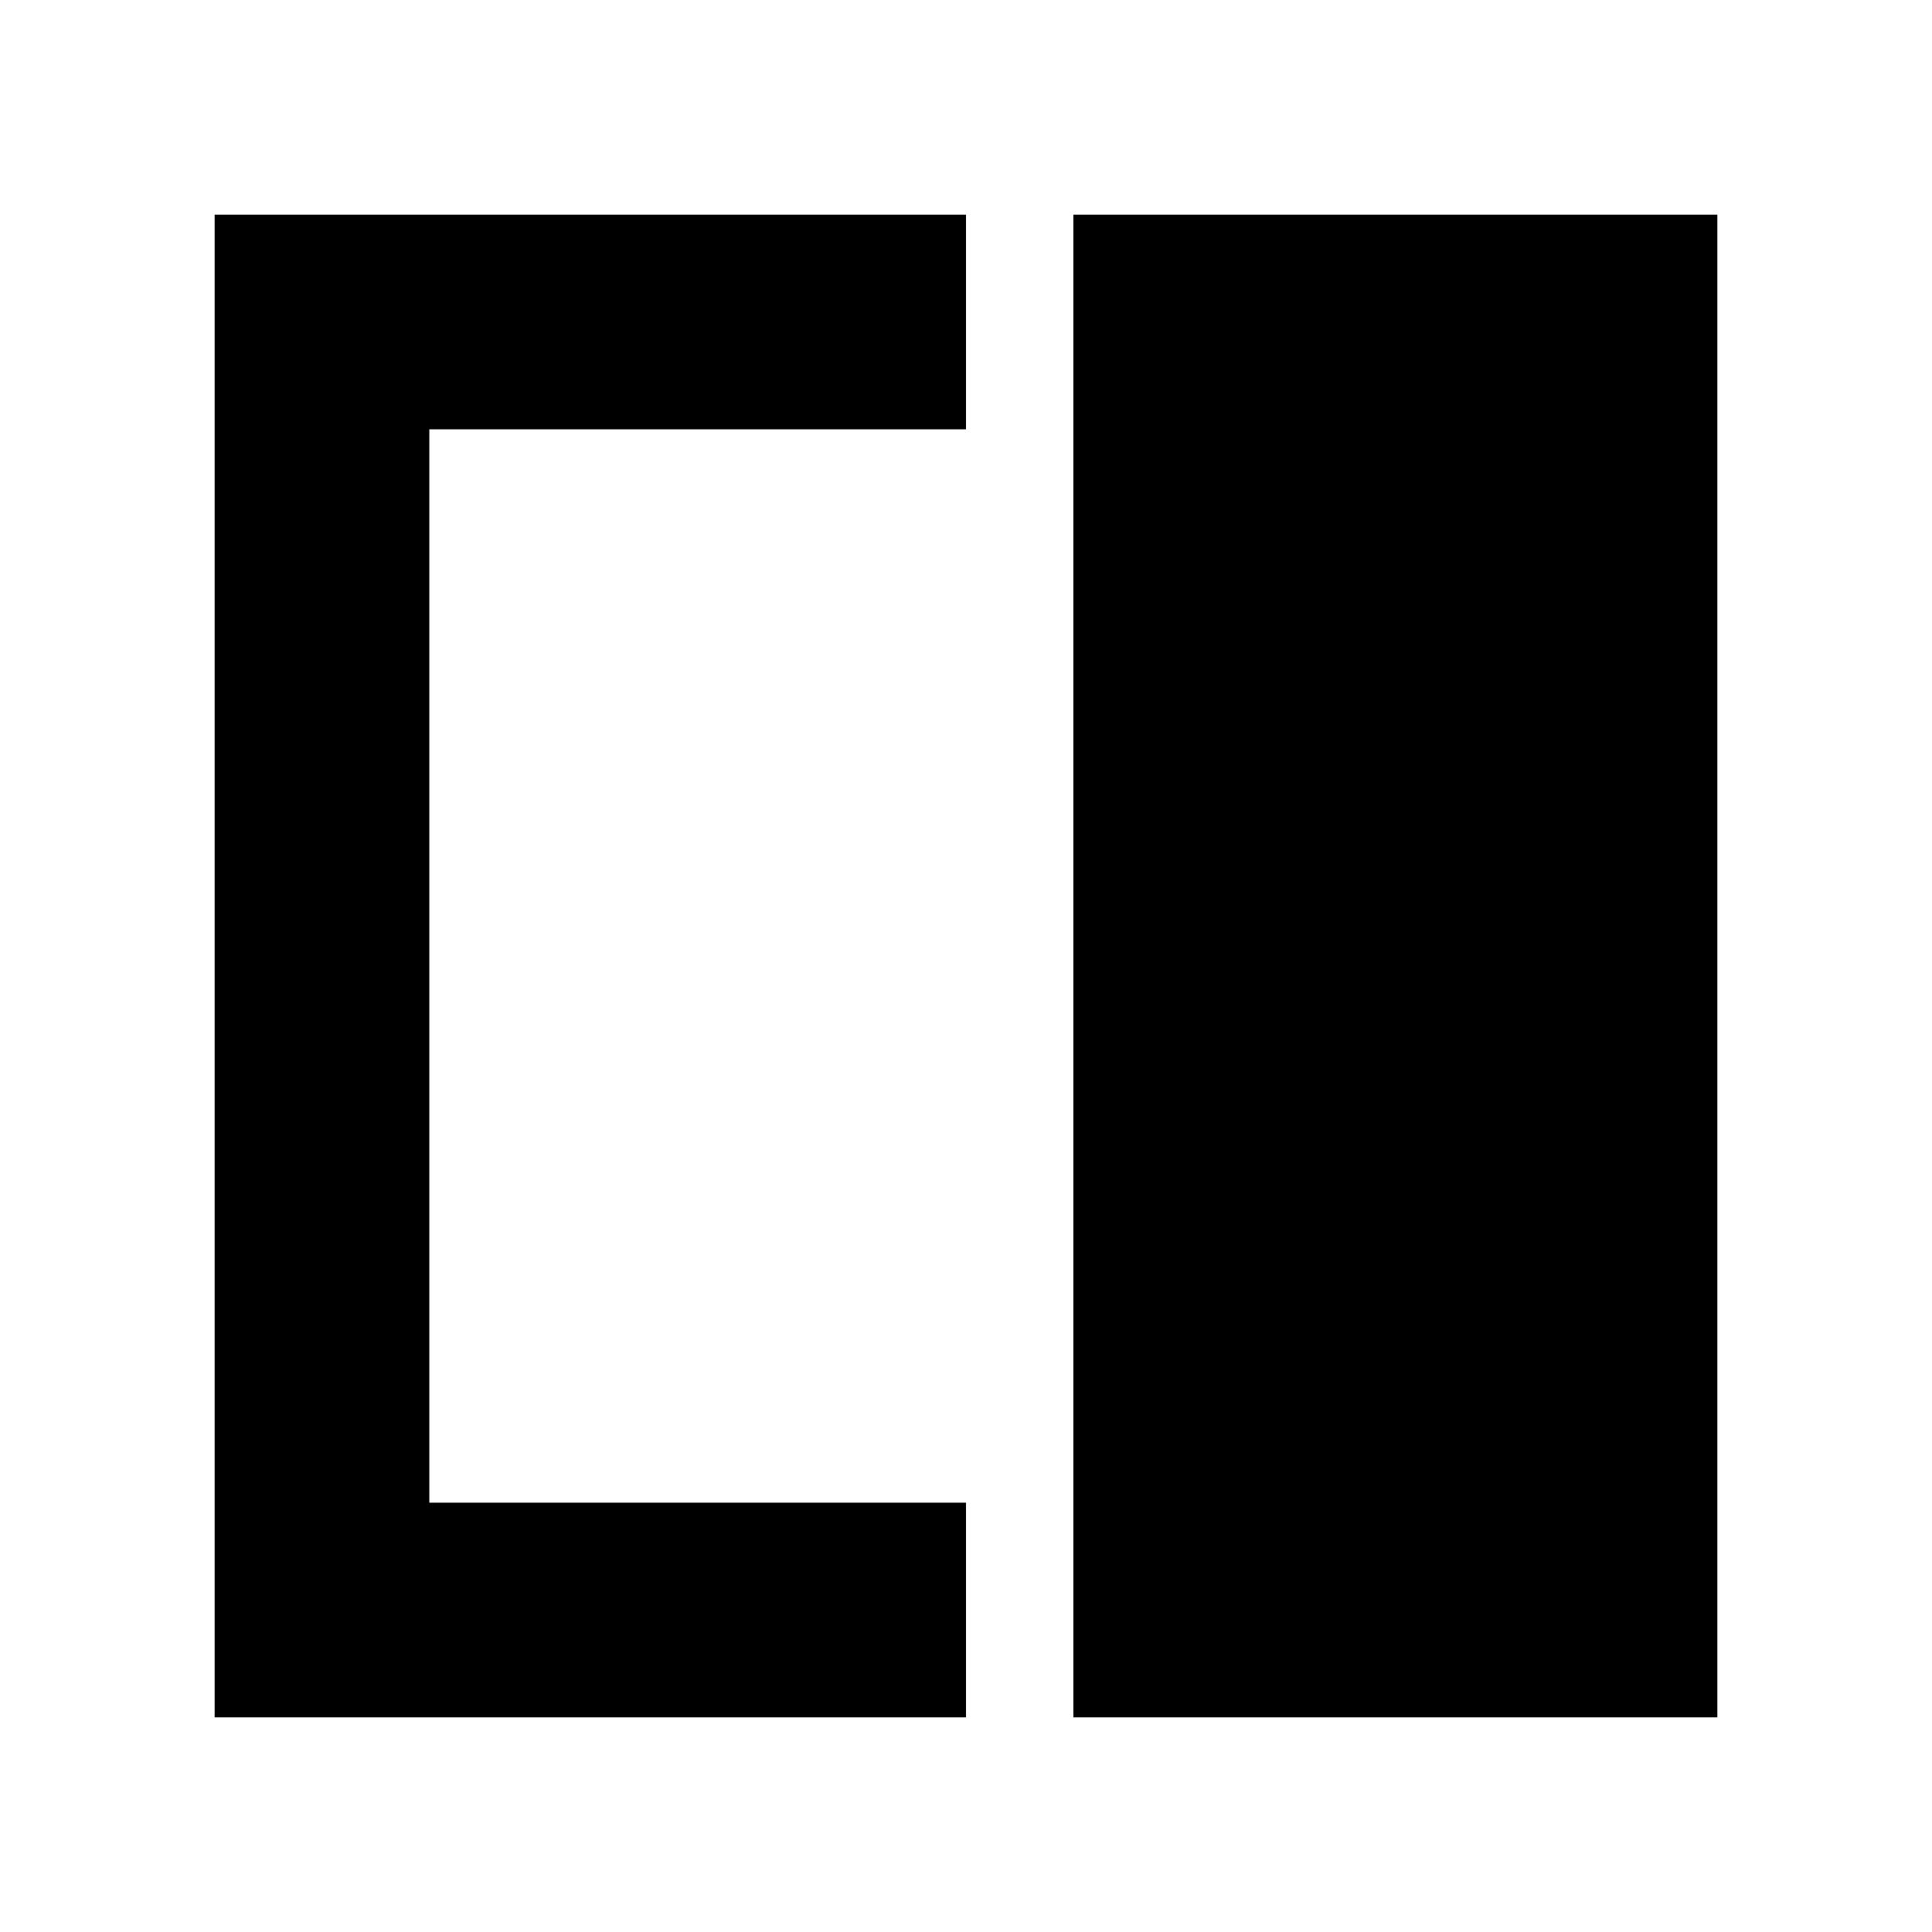 <!-- Generated by IcoMoon.io -->
<svg version="1.1" xmlns="http://www.w3.org/2000/svg" width="18" height="18" viewBox="0 0 18 18">
<title>pinright</title>
<path d="M16 16h-6v-14h6v14z"></path>
<path d="M9 2v2h-5v10h5v2h-7v-14h7z"></path>
</svg>

